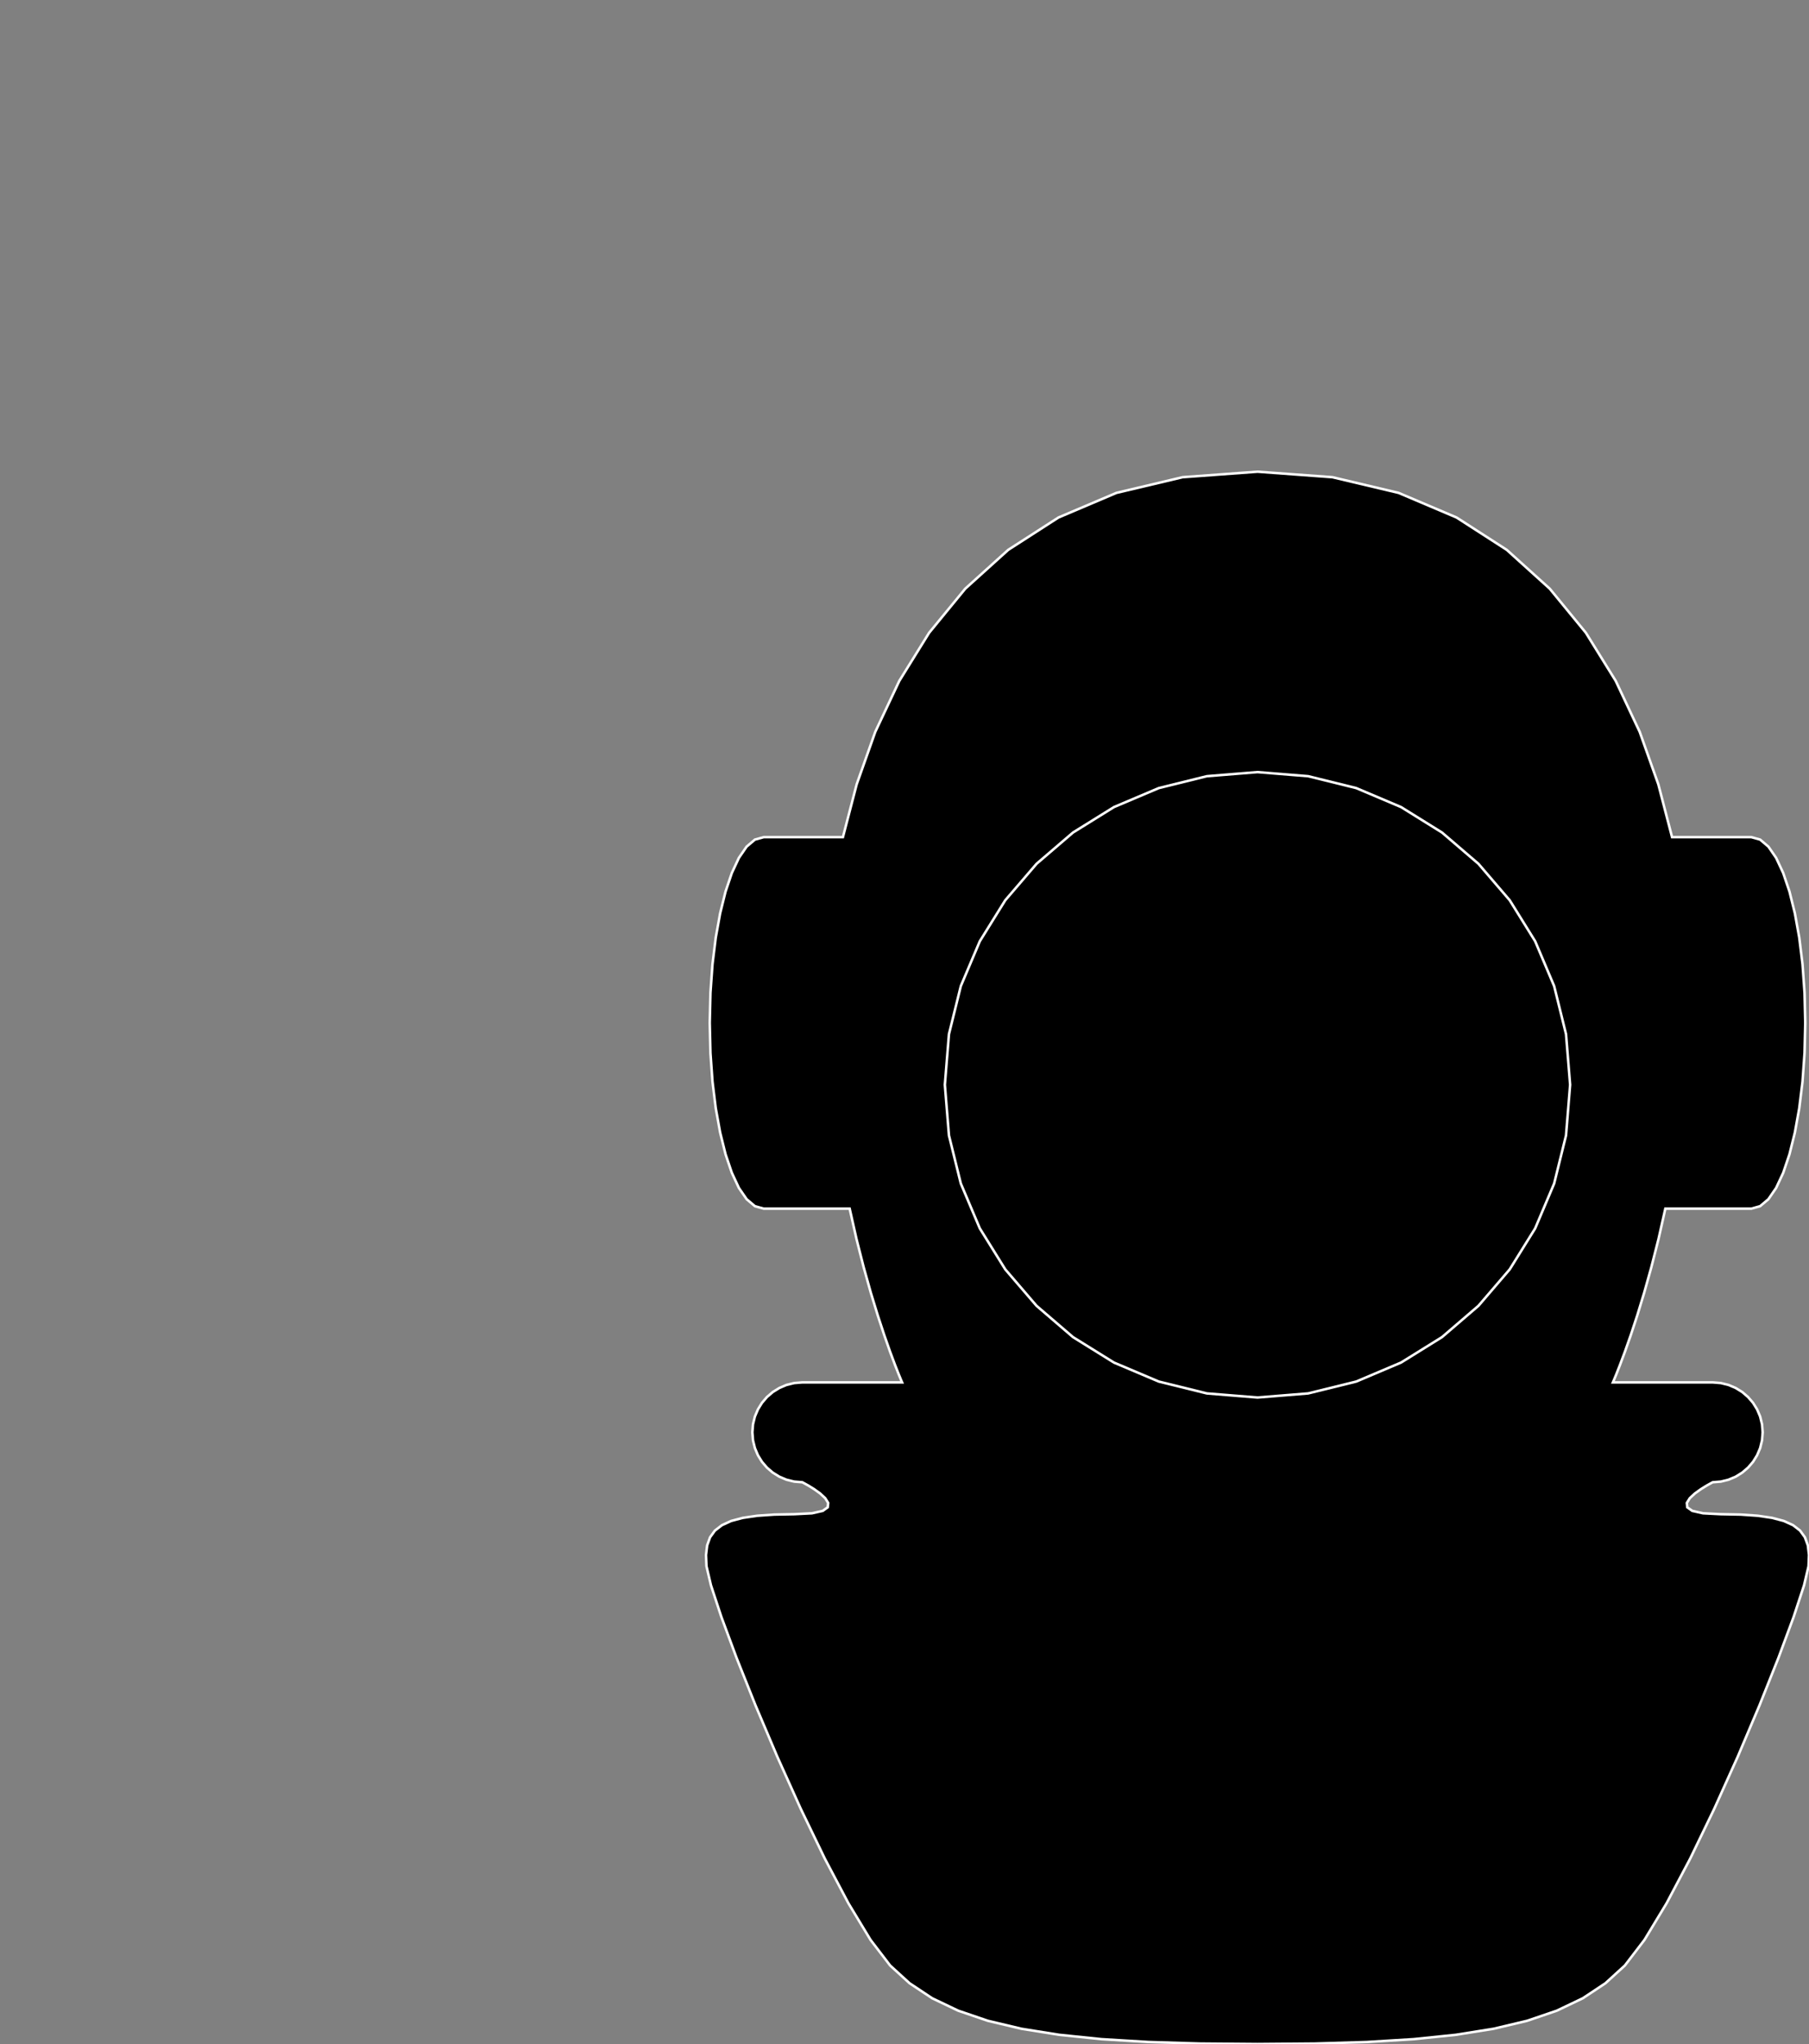<?xml version="1.0" encoding="utf-8" ?>
<svg baseProfile="full" height="81.25" version="1.1" width="71.927" xmlns="http://www.w3.org/2000/svg" xmlns:ev="http://www.w3.org/2001/xml-events" xmlns:xlink="http://www.w3.org/1999/xlink"><rect width="100%" height="100%" fill="#808080" stroke="none"/><defs><clipPath /></defs><polygon points="68.415,60.189 68.415,60.189 69.212,60.204 69.212,60.204 69.891,60.251 69.891,60.251 70.46,60.335 70.46,60.335 70.926,60.458 70.926,60.458 71.294,60.626 71.294,60.626 71.571,60.841 71.571,60.841 71.764,61.107 71.764,61.107 71.881,61.429 71.881,61.429 71.927,61.809 71.927,61.809 71.909,62.253 71.909,62.253 71.73,63.015 71.73,63.015 71.317,64.27 71.317,64.27 70.711,65.902 70.711,65.902 69.955,67.796 69.955,67.796 69.091,69.834 69.091,69.834 68.159,71.901 68.159,71.901 67.203,73.88 67.203,73.88 66.264,75.656 66.264,75.656 65.384,77.111 65.384,77.111 64.605,78.129 64.605,78.129 63.832,78.834 63.832,78.834 62.934,79.43 62.934,79.43 61.9,79.924 61.9,79.924 60.721,80.326 60.721,80.326 59.386,80.643 59.386,80.643 57.884,80.883 57.884,80.883 56.205,81.056 56.205,81.056 54.338,81.17 54.338,81.17 52.273,81.231 52.273,81.231 50,81.25 50,81.25 47.726,81.231 47.726,81.231 45.66,81.169 45.66,81.169 43.793,81.056 43.793,81.056 42.114,80.883 42.114,80.883 40.612,80.643 40.612,80.643 39.277,80.326 39.277,80.326 38.098,79.924 38.098,79.924 37.064,79.43 37.064,79.43 36.166,78.834 36.166,78.834 35.393,78.129 35.393,78.129 34.614,77.111 34.614,77.111 33.734,75.656 33.734,75.656 32.795,73.88 32.795,73.88 31.839,71.901 31.839,71.901 30.908,69.834 30.908,69.834 30.043,67.796 30.043,67.796 29.287,65.902 29.287,65.902 28.681,64.27 28.681,64.27 28.268,63.015 28.268,63.015 28.089,62.253 28.089,62.253 28.071,61.81 28.071,61.81 28.117,61.429 28.117,61.429 28.233,61.107 28.233,61.107 28.426,60.841 28.426,60.841 28.704,60.626 28.704,60.626 29.071,60.458 29.071,60.458 29.537,60.335 29.537,60.335 30.105,60.251 30.105,60.251 30.785,60.204 30.785,60.204 31.582,60.189 31.582,60.189 32.285,60.153 32.285,60.153 32.713,60.057 32.713,60.057 32.911,59.915 32.911,59.915 32.929,59.742 32.929,59.742 32.813,59.554 32.813,59.554 32.611,59.366 32.611,59.366 32.371,59.194 32.371,59.194 32.141,59.051 32.141,59.051 31.967,58.955 31.967,58.955 31.899,58.919 31.899,58.919 31.577,58.893 31.577,58.893 31.271,58.818 31.271,58.818 30.987,58.698 30.987,58.698 30.726,58.536 30.726,58.536 30.495,58.338 30.495,58.338 30.297,58.107 30.297,58.107 30.136,57.847 30.136,57.847 30.016,57.562 30.016,57.562 29.94,57.256 29.94,57.256 29.914,56.934 29.914,56.934 29.94,56.613 29.94,56.613 30.015,56.307 30.015,56.307 30.136,56.023 30.136,56.023 30.297,55.763 30.297,55.763 30.495,55.532 30.495,55.532 30.727,55.333 30.727,55.333 30.987,55.172 30.987,55.172 31.271,55.051 31.271,55.051 31.577,54.976 31.577,54.976 31.899,54.95 31.899,54.95 35.868,54.95 35.868,54.95 35.833,54.87 35.833,54.87 35.736,54.635 35.736,54.635 35.585,54.251 35.585,54.251 35.389,53.727 35.389,53.727 35.158,53.069 35.158,53.069 34.9,52.286 34.9,52.286 34.624,51.385 34.624,51.385 34.34,50.372 34.34,50.372 34.056,49.255 34.056,49.255 33.783,48.043 33.783,48.043 30.364,48.043 30.364,48.043 30.016,47.946 30.016,47.946 29.686,47.666 29.686,47.666 29.378,47.219 29.378,47.219 29.098,46.618 29.098,46.618 28.848,45.88 28.848,45.88 28.634,45.02 28.634,45.02 28.459,44.053 28.459,44.053 28.329,42.994 28.329,42.994 28.248,41.858 28.248,41.858 28.22,40.66 28.22,40.66 28.248,39.463 28.248,39.463 28.329,38.327 28.329,38.327 28.459,37.268 28.459,37.268 28.634,36.301 28.634,36.301 28.848,35.44 28.848,35.44 29.098,34.702 29.098,34.702 29.378,34.102 29.378,34.102 29.686,33.654 29.686,33.654 30.016,33.374 30.016,33.374 30.364,33.277 30.364,33.277 33.515,33.277 33.515,33.277 34.062,31.177 34.062,31.177 34.802,29.09 34.802,29.09 35.757,27.066 35.757,27.066 36.943,25.153 36.943,25.153 38.38,23.4 38.38,23.4 40.088,21.857 40.088,21.857 42.085,20.571 42.085,20.571 44.39,19.592 44.39,19.592 47.022,18.969 47.022,18.969 50,18.75 50,18.75 52.977,18.969 52.977,18.969 55.609,19.592 55.609,19.592 57.914,20.571 57.914,20.571 59.91,21.857 59.91,21.857 61.618,23.4 61.618,23.4 63.055,25.153 63.055,25.153 64.242,27.066 64.242,27.066 65.195,29.09 65.195,29.09 65.936,31.177 65.936,31.177 66.482,33.277 66.482,33.277 69.636,33.277 69.636,33.277 69.983,33.374 69.983,33.374 70.313,33.654 70.313,33.654 70.621,34.102 70.621,34.102 70.901,34.702 70.901,34.702 71.151,35.44 71.151,35.44 71.365,36.301 71.365,36.301 71.539,37.268 71.539,37.268 71.669,38.327 71.669,38.327 71.75,39.463 71.75,39.463 71.778,40.66 71.778,40.66 71.75,41.858 71.75,41.858 71.669,42.994 71.669,42.994 71.539,44.053 71.539,44.053 71.365,45.02 71.365,45.02 71.151,45.88 71.151,45.88 70.902,46.618 70.902,46.618 70.621,47.219 70.621,47.219 70.313,47.667 70.313,47.667 69.983,47.946 69.983,47.946 69.636,48.043 69.636,48.043 66.215,48.043 66.215,48.043 65.942,49.256 65.942,49.256 65.658,50.372 65.658,50.372 65.374,51.385 65.374,51.385 65.099,52.286 65.099,52.286 64.841,53.069 64.841,53.069 64.609,53.727 64.609,53.727 64.413,54.251 64.413,54.251 64.262,54.635 64.262,54.635 64.165,54.87 64.165,54.87 64.13,54.95 64.13,54.95 68.1,54.95 68.1,54.95 68.422,54.976 68.422,54.976 68.727,55.051 68.727,55.051 69.012,55.172 69.012,55.172 69.272,55.333 69.272,55.333 69.503,55.532 69.503,55.532 69.702,55.763 69.702,55.763 69.863,56.023 69.863,56.023 69.984,56.307 69.984,56.307 70.059,56.613 70.059,56.613 70.085,56.934 70.085,56.934 70.059,57.256 70.059,57.256 69.984,57.562 69.984,57.562 69.863,57.847 69.863,57.847 69.702,58.107 69.702,58.107 69.503,58.338 69.503,58.338 69.272,58.536 69.272,58.536 69.012,58.698 69.012,58.698 68.727,58.818 68.727,58.818 68.422,58.893 68.422,58.893 68.1,58.919 68.1,58.919 68.032,58.955 68.032,58.955 67.859,59.051 67.859,59.051 67.628,59.194 67.628,59.194 67.388,59.366 67.388,59.366 67.186,59.554 67.186,59.554 67.07,59.742 67.07,59.742 67.087,59.915 67.087,59.915 67.286,60.057 67.286,60.057 67.712,60.153 67.712,60.153" stroke="white" stroke-width="0.1" /><polygon points="49.998,55.551 49.998,55.551 52.012,55.388 52.012,55.388 53.923,54.917 53.923,54.917 55.706,54.162 55.706,54.162 57.335,53.15 57.335,53.15 58.784,51.906 58.784,51.906 60.027,50.457 60.027,50.457 61.039,48.829 61.039,48.829 61.794,47.046 61.794,47.046 62.266,45.134 62.266,45.134 62.429,43.12 62.429,43.12 62.266,41.107 62.266,41.107 61.794,39.196 61.794,39.196 61.039,37.414 61.039,37.414 60.027,35.785 60.027,35.785 58.784,34.336 58.784,34.336 57.335,33.093 57.335,33.093 55.707,32.081 55.707,32.081 53.924,31.326 53.924,31.326 52.013,30.854 52.013,30.854 50,30.691 50,30.691 49.998,30.691 49.998,30.691 47.985,30.854 47.985,30.854 46.075,31.326 46.075,31.326 44.292,32.081 44.292,32.081 42.663,33.093 42.663,33.093 41.214,34.336 41.214,34.336 39.97,35.785 39.97,35.785 38.958,37.414 38.958,37.414 38.203,39.196 38.203,39.196 37.731,41.107 37.731,41.107 37.568,43.12 37.568,43.12 37.731,45.134 37.731,45.134 38.203,47.046 38.203,47.046 38.958,48.829 38.958,48.829 39.97,50.457 39.97,50.457 41.214,51.906 41.214,51.906 42.663,53.15 42.663,53.15 44.292,54.162 44.292,54.162 46.075,54.917 46.075,54.917 47.985,55.388 47.985,55.388" stroke="white" stroke-width="0.1" /></svg>